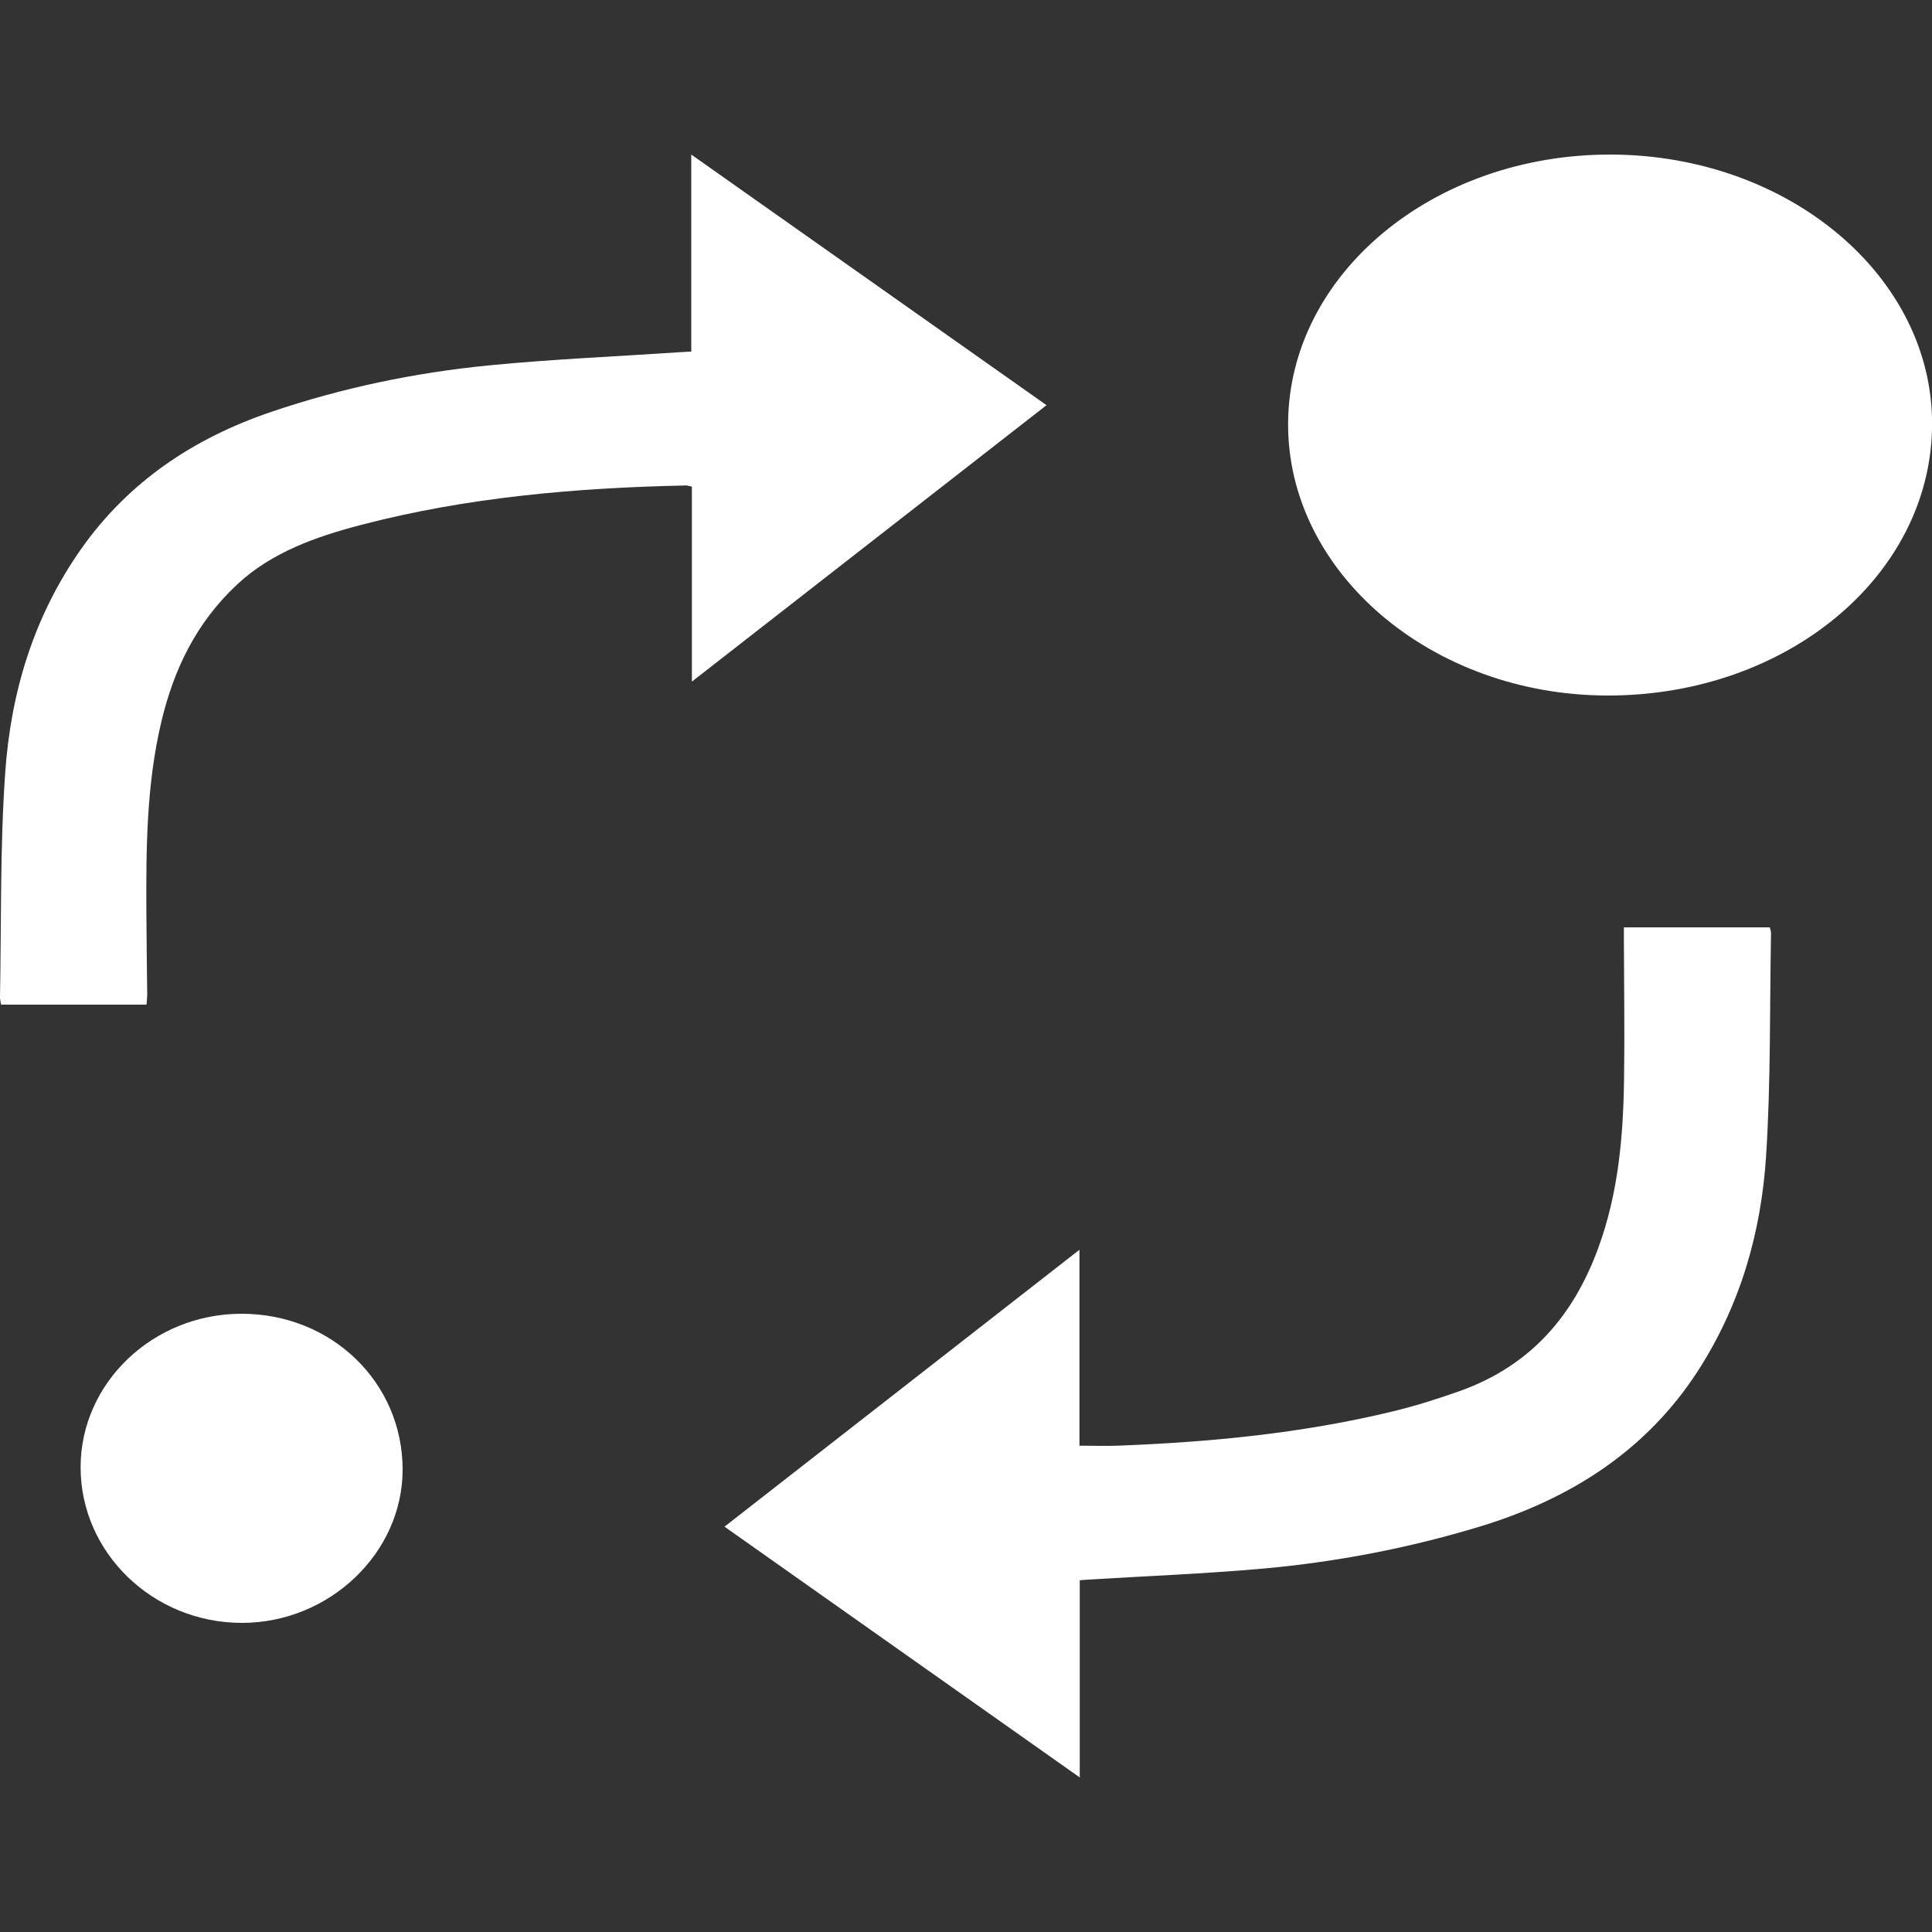 <svg width="25" height="25" viewBox="0 0 25 25" fill="none" xmlns="http://www.w3.org/2000/svg">
<rect x="0" y="0" width="25" height="25" fill="#333333" stroke="none"/>
<path d="M20.846 2C23.145 2.006 25.011 3.577 25.001 5.497C24.991 7.447 23.122 9.005 20.797 9C18.521 8.995 16.658 7.405 16.668 5.477C16.678 3.548 18.546 1.994 20.846 2Z" fill="white"/>
<path d="M1.896 13C1.26 13 0.64 13 0.014 13C0.009 12.963 -0.001 12.933 2.88745e-05 12.902C0.018 11.936 -0 10.967 0.067 10.004C0.139 8.971 0.429 7.982 1.056 7.095C1.654 6.25 2.484 5.676 3.518 5.327C4.427 5.019 5.367 4.822 6.328 4.728C7.156 4.647 7.99 4.612 8.821 4.556C8.856 4.554 8.891 4.552 8.945 4.549C8.945 3.71 8.945 2.876 8.945 2C10.494 3.092 12.007 4.16 13.542 5.243C12.015 6.433 10.498 7.615 8.953 8.82C8.953 7.956 8.953 7.13 8.953 6.297C8.918 6.29 8.895 6.281 8.872 6.282C7.453 6.312 6.047 6.434 4.677 6.791C4.086 6.945 3.517 7.147 3.073 7.559C2.536 8.058 2.247 8.669 2.088 9.339C1.896 10.147 1.89 10.966 1.894 11.787C1.896 12.149 1.901 12.511 1.905 12.872C1.905 12.908 1.9 12.944 1.896 13Z" fill="white"/>
<path d="M13.968 16.172C13.968 17.045 13.968 17.875 13.968 18.707C14.146 18.707 14.307 18.713 14.467 18.707C15.666 18.661 16.856 18.546 18.02 18.264C18.311 18.194 18.599 18.103 18.881 18.003C19.83 17.667 20.371 16.997 20.681 16.15C20.941 15.442 21.005 14.707 21.015 13.967C21.024 13.367 21.015 12.767 21.013 12.166C21.013 12.116 21.013 12.067 21.013 12C21.647 12 22.27 12 22.901 12C22.906 12.023 22.917 12.049 22.917 12.075C22.899 13.037 22.915 14.001 22.853 14.96C22.79 15.942 22.523 16.886 21.966 17.747C21.314 18.751 20.351 19.389 19.145 19.755C18.234 20.031 17.301 20.211 16.349 20.297C15.59 20.365 14.827 20.394 14.065 20.441C14.041 20.442 14.016 20.445 13.972 20.449C13.972 21.287 13.972 22.122 13.972 23C12.424 21.907 10.911 20.839 9.375 19.755C10.901 18.564 12.418 17.381 13.968 16.172Z" fill="white"/>
<path d="M3.12 17C4.287 16.997 5.208 17.885 5.21 19.014C5.211 20.095 4.262 21.001 3.128 21C1.98 20.999 1.042 20.093 1.043 18.985C1.044 17.895 1.977 17.003 3.12 17Z" fill="white"/>
</svg>

